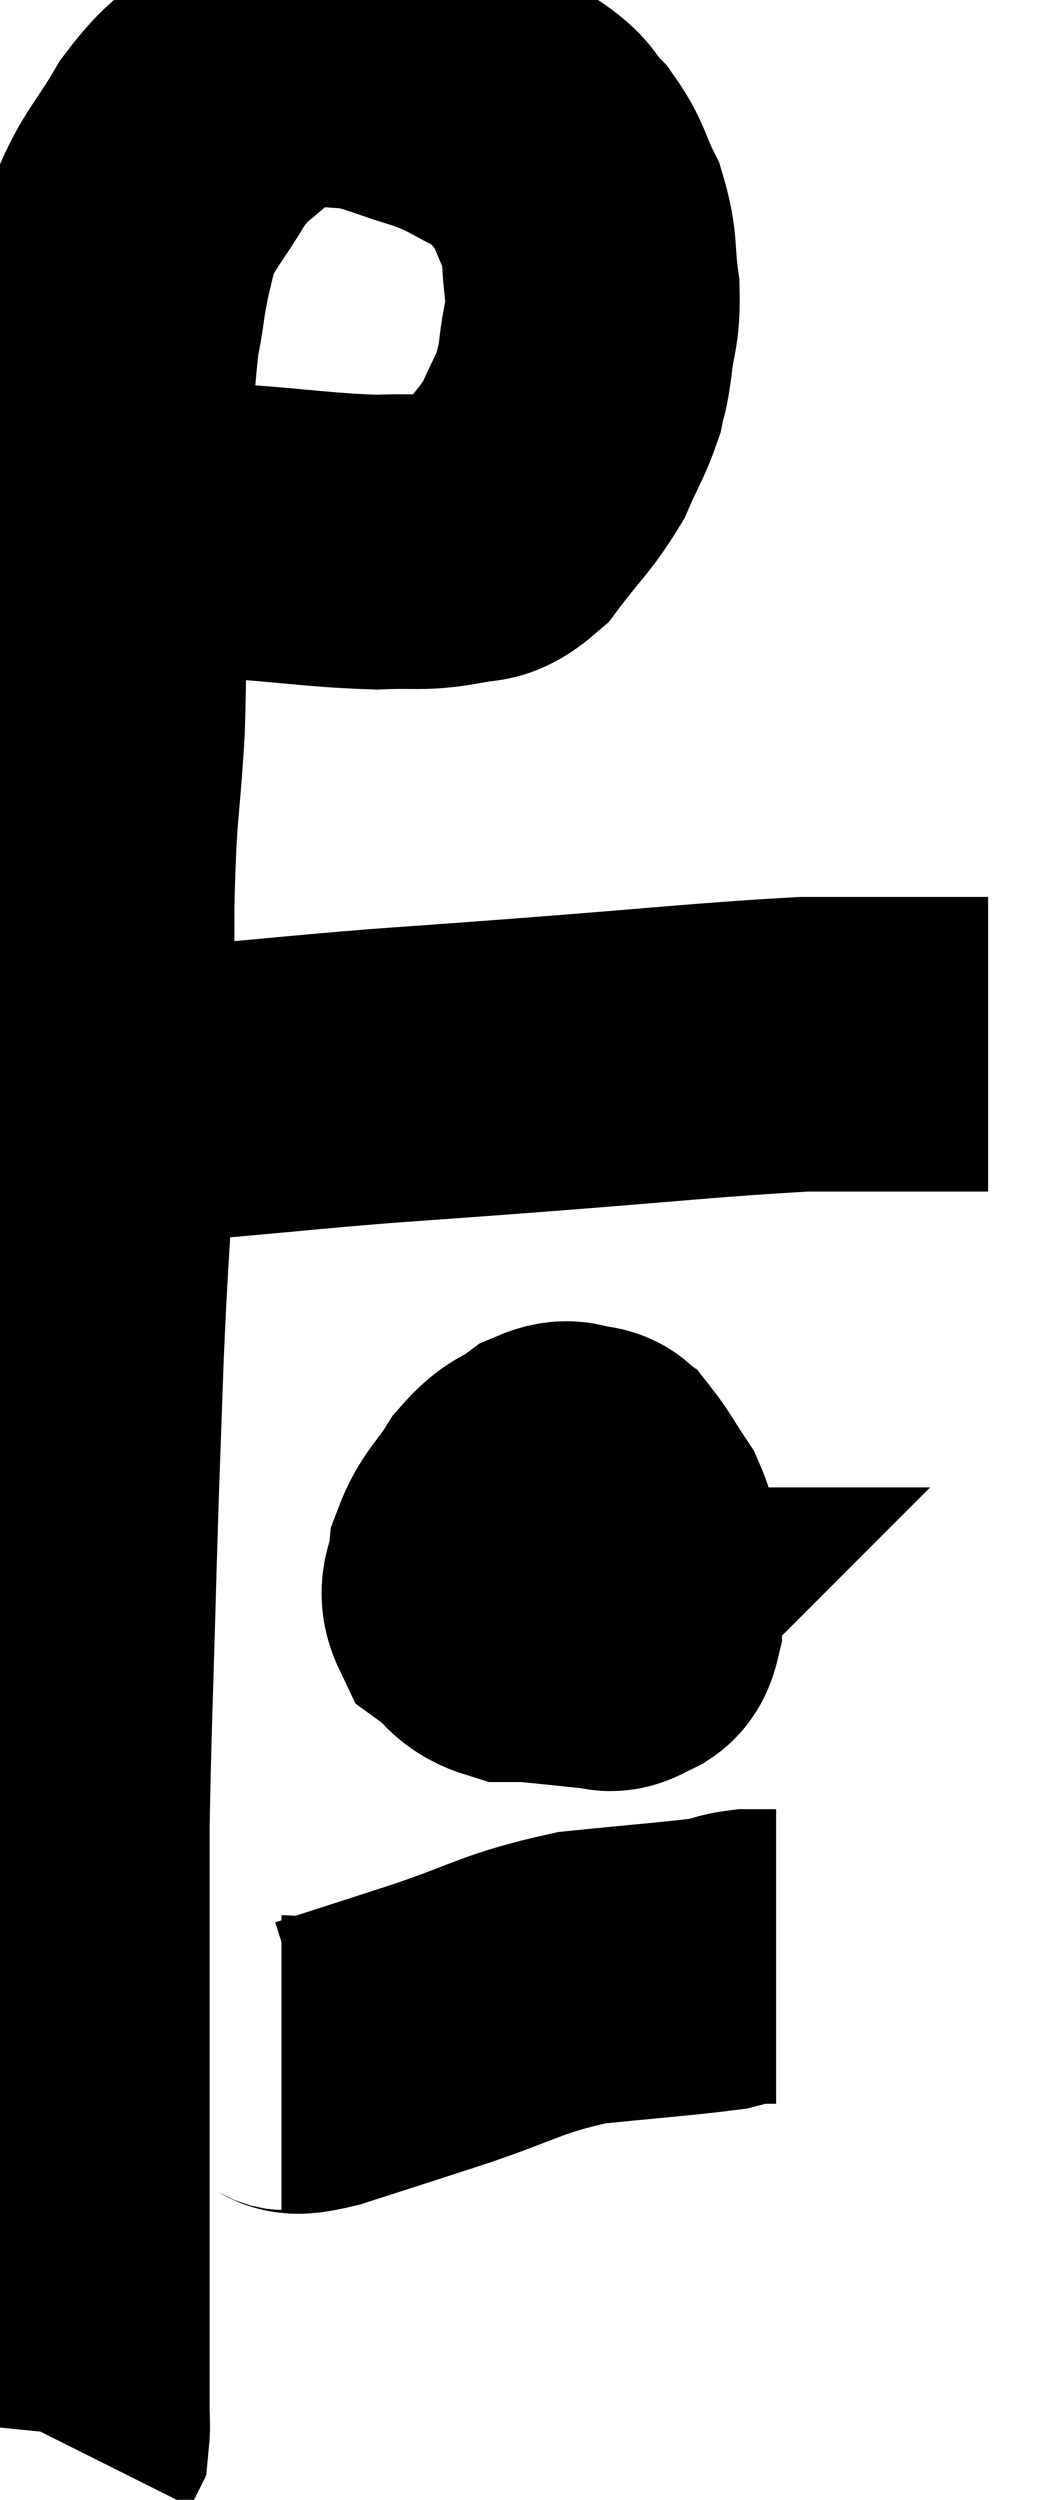 <svg xmlns="http://www.w3.org/2000/svg" viewBox="10.94 4 17.78 42.42" width="17.78" height="42.42"><path d="M 13.8 12.96 C 14.37 12.99, 14.055 12.96, 14.94 13.02 C 16.14 13.11, 16.425 13.17, 17.34 13.2 C 17.97 13.17, 18.075 13.23, 18.6 13.14 C 19.02 12.99, 19.005 13.215, 19.44 12.84 C 19.89 12.24, 20.01 12.18, 20.34 11.64 C 20.55 11.16, 20.625 11.07, 20.76 10.68 C 20.82 10.38, 20.82 10.515, 20.88 10.08 C 20.94 9.51, 21.015 9.54, 21 8.94 C 20.91 8.31, 20.985 8.235, 20.82 7.68 C 20.58 7.2, 20.625 7.125, 20.34 6.72 C 20.01 6.39, 20.16 6.375, 19.68 6.06 C 19.05 5.76, 19.095 5.715, 18.42 5.46 C 17.7 5.25, 17.58 5.145, 16.98 5.04 C 16.5 5.04, 16.5 4.95, 16.02 5.04 C 15.54 5.22, 15.555 5.055, 15.06 5.4 C 14.55 5.91, 14.505 5.805, 14.04 6.42 C 13.62 7.14, 13.47 7.215, 13.2 7.86 C 13.08 8.43, 13.065 8.37, 12.96 9 C 12.87 9.69, 12.87 9.33, 12.78 10.38 C 12.69 11.79, 12.645 11.715, 12.6 13.2 C 12.6 14.76, 12.645 14.775, 12.6 16.32 C 12.51 17.85, 12.465 17.535, 12.42 19.38 C 12.42 21.54, 12.465 21.795, 12.42 23.7 C 12.33 25.35, 12.315 25.29, 12.24 27 C 12.18 28.77, 12.18 28.545, 12.12 30.54 C 12.06 32.76, 12.03 33.3, 12 34.98 C 12 36.12, 12 35.88, 12 37.26 C 12 38.88, 12 38.985, 12 40.5 C 12 41.91, 12 42.24, 12 43.32 C 12 44.07, 12 44.325, 12 44.82 C 12 45.06, 12.015 45.15, 12 45.3 L 11.94 45.42" fill="none" stroke="black" stroke-width="5"></path><path d="M 12.66 22.5 C 12.96 22.5, 12.75 22.5, 13.26 22.5 C 13.98 22.5, 13.665 22.56, 14.7 22.5 C 16.05 22.38, 16.11 22.365, 17.4 22.26 C 18.63 22.17, 18.06 22.215, 19.86 22.08 C 22.23 21.9, 22.98 21.81, 24.6 21.72 C 25.47 21.72, 25.755 21.72, 26.34 21.72 C 26.64 21.72, 26.67 21.72, 26.94 21.72 C 27.18 21.72, 27.225 21.72, 27.42 21.72 L 27.72 21.72" fill="none" stroke="black" stroke-width="5"></path><path d="M 21.12 29.64 C 20.94 29.58, 20.94 29.445, 20.76 29.52 C 20.58 29.73, 20.55 29.565, 20.4 29.94 C 20.28 30.48, 20.13 30.555, 20.16 31.02 C 20.34 31.41, 20.28 31.59, 20.52 31.8 C 20.82 31.83, 20.895 31.845, 21.12 31.86 C 21.27 31.86, 21.27 31.935, 21.42 31.86 C 21.57 31.71, 21.645 31.875, 21.72 31.56 C 21.72 31.08, 21.765 31.035, 21.72 30.6 C 21.63 30.21, 21.705 30.195, 21.54 29.82 C 21.3 29.46, 21.225 29.31, 21.06 29.1 C 20.97 29.04, 21.06 29.01, 20.88 28.98 C 20.61 28.98, 20.655 28.845, 20.34 28.98 C 19.98 29.25, 19.95 29.145, 19.62 29.52 C 19.32 30, 19.185 30.045, 19.02 30.48 C 18.99 30.87, 18.81 30.945, 18.96 31.26 C 19.29 31.5, 19.23 31.62, 19.62 31.74 C 20.07 31.74, 20.25 31.74, 20.52 31.74 C 20.61 31.74, 20.655 31.74, 20.7 31.74 C 20.7 31.74, 20.625 31.815, 20.7 31.74 C 20.85 31.59, 20.955 31.83, 21 31.44 C 20.94 30.81, 21.015 30.6, 20.88 30.18 C 20.67 29.97, 20.64 29.88, 20.46 29.76 C 20.31 29.73, 20.31 29.715, 20.16 29.7 C 20.01 29.7, 19.935 29.7, 19.86 29.7 L 19.86 29.7" fill="none" stroke="black" stroke-width="5"></path><path d="M 15.72 39 C 16.05 39, 15.75 39.15, 16.38 39 C 17.31 38.7, 17.13 38.76, 18.24 38.4 C 19.53 37.98, 19.59 37.83, 20.82 37.56 C 21.99 37.44, 22.455 37.41, 23.16 37.32 C 23.4 37.26, 23.4 37.23, 23.64 37.2 C 23.88 37.2, 24 37.2, 24.12 37.2 L 24.12 37.2" fill="none" stroke="black" stroke-width="5"></path></svg>